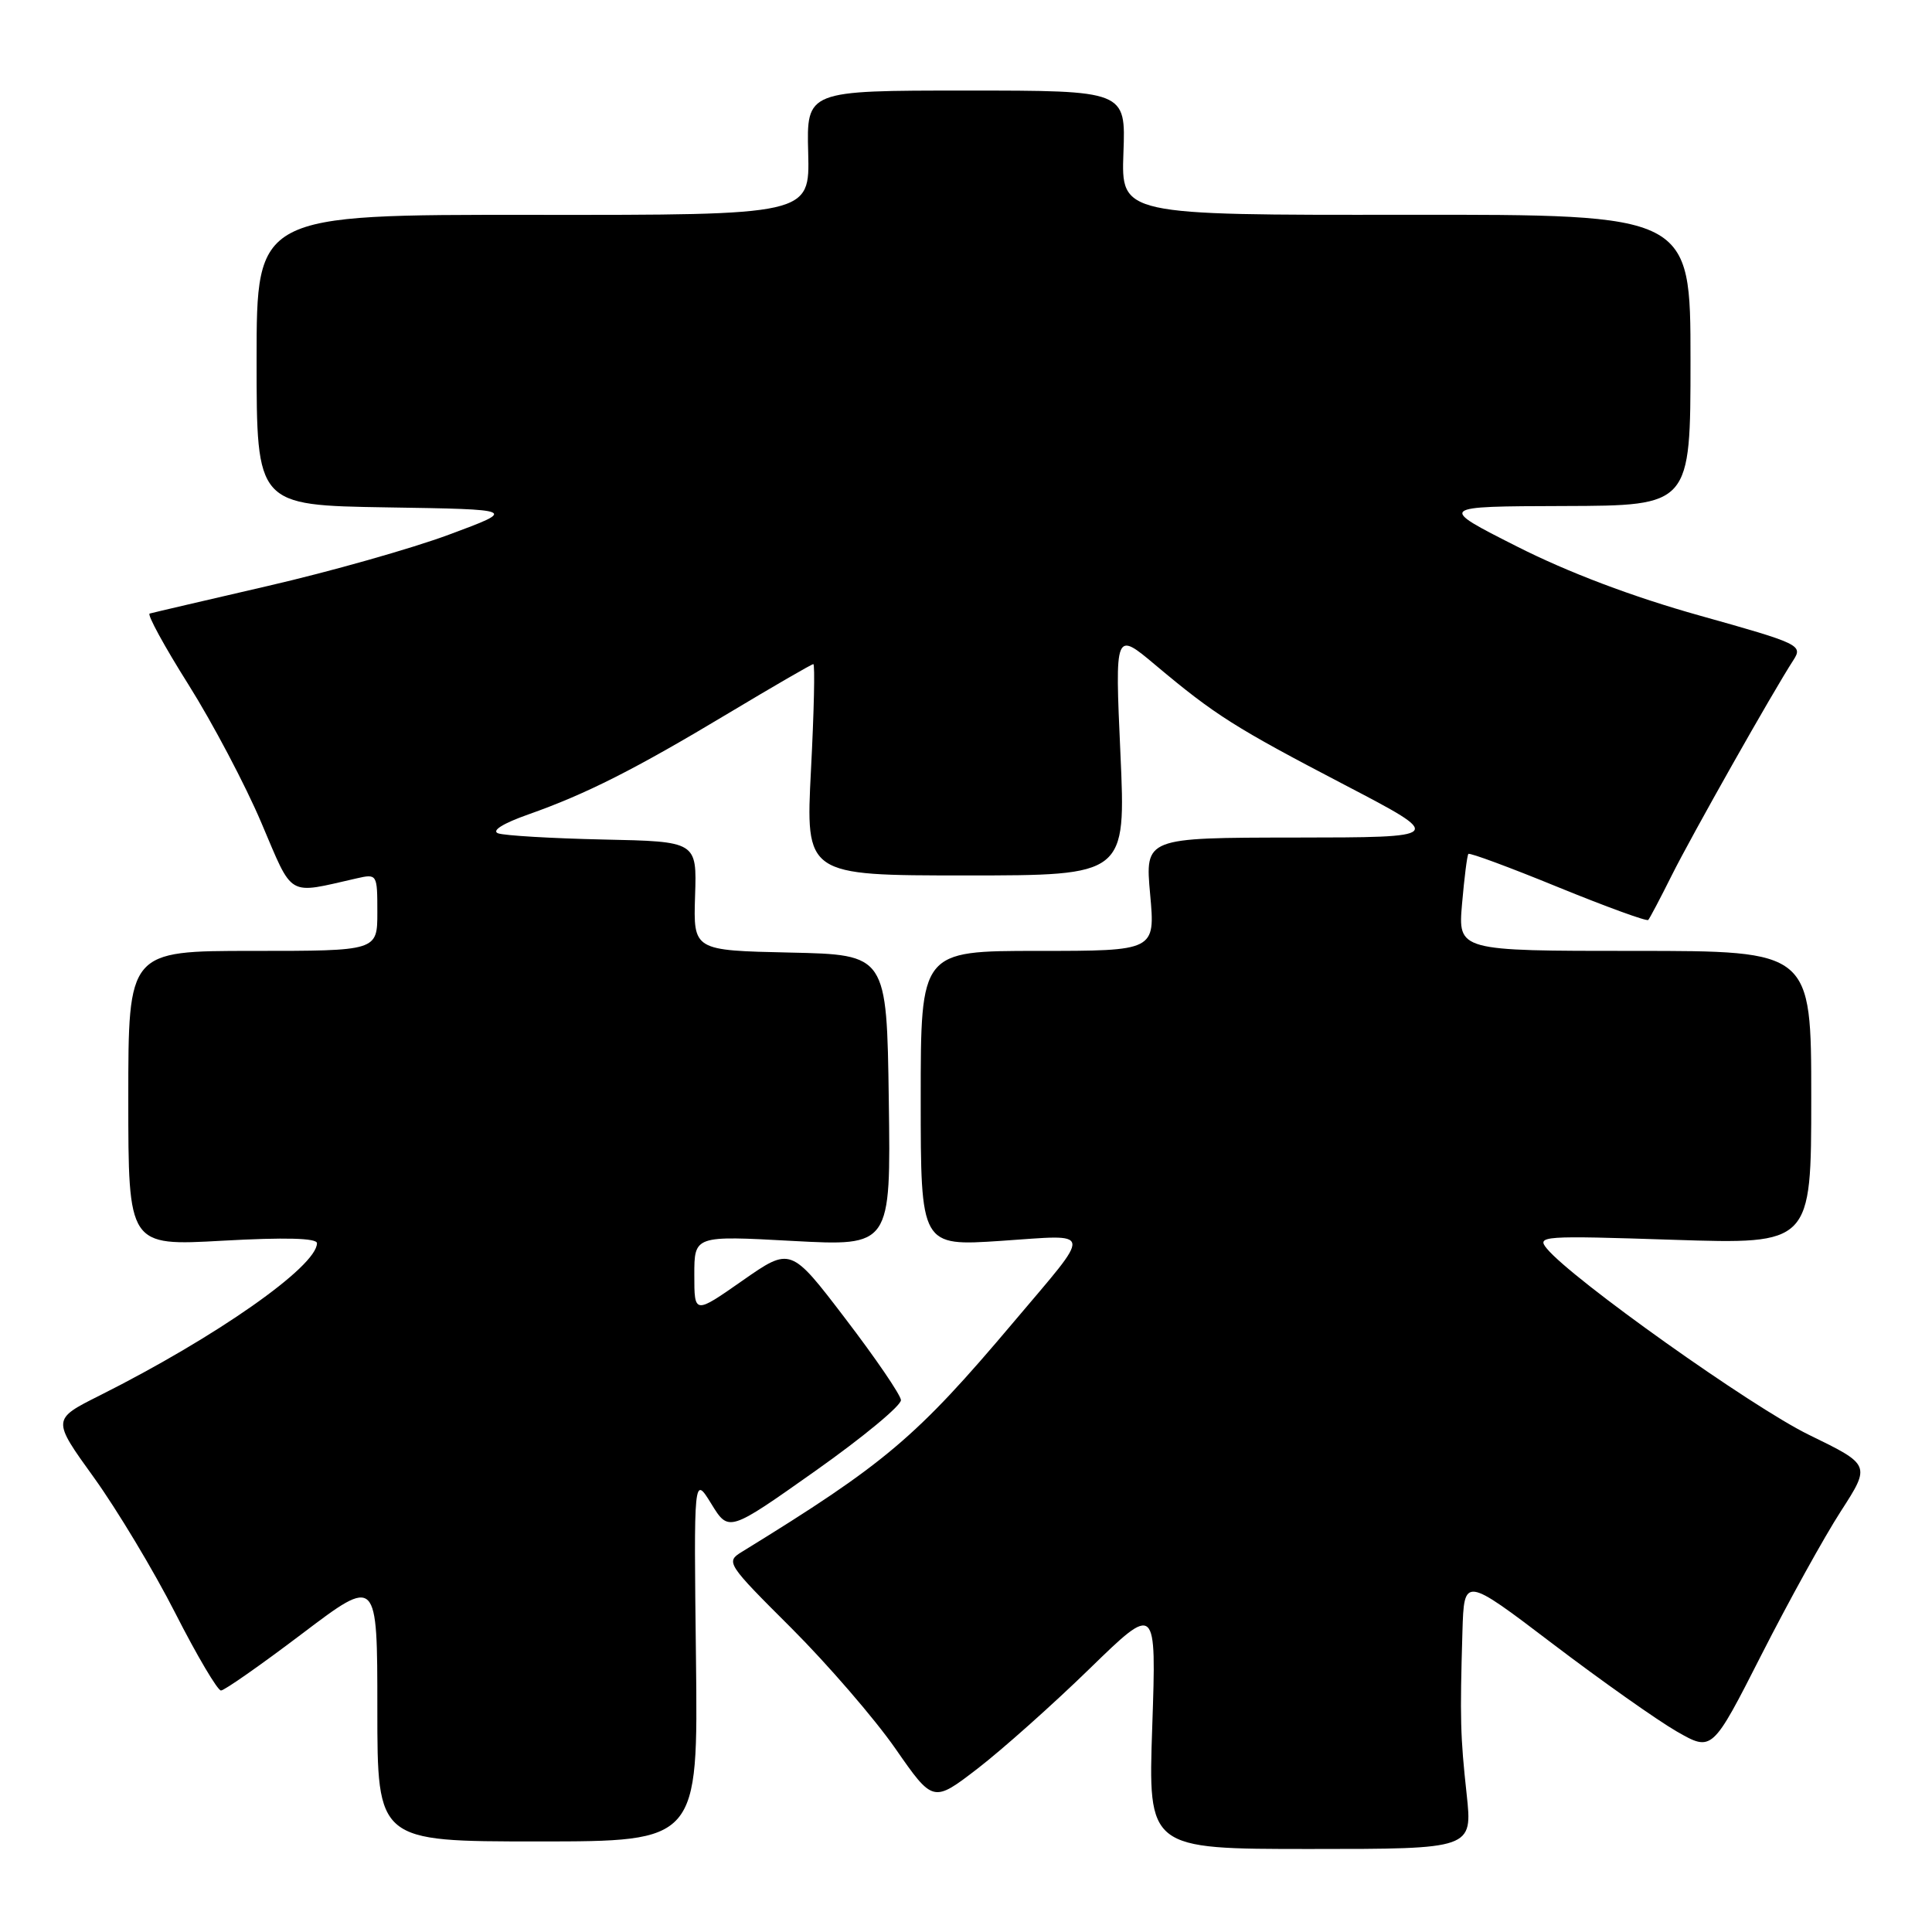 <?xml version="1.0" encoding="UTF-8" standalone="no"?>
<!DOCTYPE svg PUBLIC "-//W3C//DTD SVG 1.1//EN" "http://www.w3.org/Graphics/SVG/1.1/DTD/svg11.dtd" >
<svg xmlns="http://www.w3.org/2000/svg" xmlns:xlink="http://www.w3.org/1999/xlink" version="1.1" viewBox="0 0 256 256">
 <g >
 <path fill="currentColor"
d=" M 194.34 237.75 C 193.50 230.04 193.44 227.74 193.78 216.20 C 194.00 208.89 194.00 208.89 205.75 217.82 C 212.21 222.73 219.61 227.95 222.18 229.43 C 226.87 232.11 226.87 232.11 233.41 219.25 C 237.01 212.17 241.74 203.62 243.92 200.25 C 247.88 194.11 247.88 194.11 239.69 190.12 C 232.12 186.43 208.34 169.53 204.97 165.45 C 203.57 163.76 204.36 163.71 221.75 164.28 C 240.00 164.87 240.00 164.87 240.00 145.44 C 240.00 126.00 240.00 126.00 216.59 126.00 C 193.19 126.00 193.19 126.00 193.73 119.75 C 194.03 116.31 194.40 113.34 194.57 113.15 C 194.73 112.96 200.08 114.94 206.45 117.55 C 212.83 120.15 218.20 122.11 218.40 121.90 C 218.60 121.68 220.00 119.03 221.51 116.00 C 224.15 110.71 234.90 91.68 237.64 87.46 C 238.91 85.49 238.47 85.28 225.23 81.57 C 216.33 79.08 207.81 75.86 201.00 72.41 C 190.50 67.10 190.50 67.10 207.25 67.05 C 224.00 67.00 224.00 67.00 224.00 47.71 C 224.00 28.42 224.00 28.42 186.28 28.46 C 148.56 28.50 148.56 28.50 148.86 20.25 C 149.17 12.00 149.17 12.00 128.02 12.00 C 106.87 12.00 106.87 12.00 107.09 20.25 C 107.30 28.50 107.30 28.50 70.65 28.47 C 34.00 28.44 34.00 28.44 34.00 47.70 C 34.00 66.95 34.00 66.95 51.25 67.23 C 68.50 67.50 68.50 67.50 59.50 70.84 C 54.55 72.68 43.75 75.74 35.50 77.64 C 27.25 79.55 20.20 81.19 19.83 81.30 C 19.47 81.41 21.78 85.65 24.97 90.71 C 28.16 95.78 32.51 104.02 34.63 109.02 C 38.91 119.06 37.94 118.50 47.25 116.39 C 49.97 115.77 50.00 115.82 50.00 120.88 C 50.00 126.00 50.00 126.00 33.50 126.00 C 17.00 126.00 17.00 126.00 17.00 145.55 C 17.00 165.10 17.00 165.10 29.50 164.40 C 37.77 163.94 42.00 164.05 42.00 164.73 C 42.00 167.80 28.64 177.17 13.19 184.92 C 6.89 188.08 6.89 188.08 12.45 195.79 C 15.50 200.03 20.36 208.11 23.23 213.75 C 26.10 219.39 28.83 224.00 29.28 224.00 C 29.73 224.00 34.57 220.61 40.05 216.46 C 50.00 208.93 50.00 208.93 50.00 226.46 C 50.00 244.00 50.00 244.00 71.25 244.00 C 92.50 244.00 92.50 244.00 92.22 219.75 C 91.93 195.50 91.93 195.50 94.25 199.26 C 96.56 203.02 96.56 203.02 108.03 194.91 C 114.34 190.45 119.45 186.22 119.38 185.51 C 119.31 184.79 116.00 179.94 112.01 174.72 C 104.77 165.23 104.77 165.23 98.38 169.69 C 92.00 174.15 92.00 174.15 92.00 168.94 C 92.00 163.72 92.00 163.72 105.02 164.43 C 118.04 165.13 118.04 165.13 117.77 145.82 C 117.50 126.50 117.50 126.50 104.68 126.22 C 91.87 125.94 91.87 125.94 92.10 118.72 C 92.34 111.50 92.34 111.50 79.92 111.24 C 73.09 111.09 66.83 110.72 66.00 110.42 C 65.09 110.08 66.65 109.10 70.00 107.92 C 77.70 105.20 84.11 101.96 96.57 94.48 C 102.51 90.92 107.55 88.00 107.77 88.00 C 108.00 88.00 107.86 94.30 107.46 102.00 C 106.74 116.00 106.74 116.00 127.97 116.00 C 149.19 116.00 149.19 116.00 148.46 99.81 C 147.73 83.61 147.73 83.61 153.11 88.13 C 161.01 94.76 163.59 96.39 178.23 104.03 C 191.50 110.96 191.50 110.96 171.61 110.98 C 151.72 111.00 151.72 111.00 152.40 118.50 C 153.08 126.00 153.08 126.00 137.54 126.00 C 122.00 126.00 122.00 126.00 122.00 145.57 C 122.00 165.13 122.00 165.13 132.65 164.42 C 145.03 163.59 144.89 162.65 134.31 175.18 C 121.40 190.48 117.29 193.95 98.30 205.63 C 96.14 206.95 96.29 207.19 104.87 215.74 C 109.69 220.56 115.89 227.74 118.64 231.69 C 123.64 238.88 123.64 238.88 129.57 234.32 C 132.83 231.80 139.49 225.87 144.37 221.12 C 153.23 212.50 153.23 212.50 152.68 228.75 C 152.12 245.00 152.12 245.00 173.62 245.00 C 195.12 245.00 195.12 245.00 194.34 237.75 Z "/>
</g>
</svg>